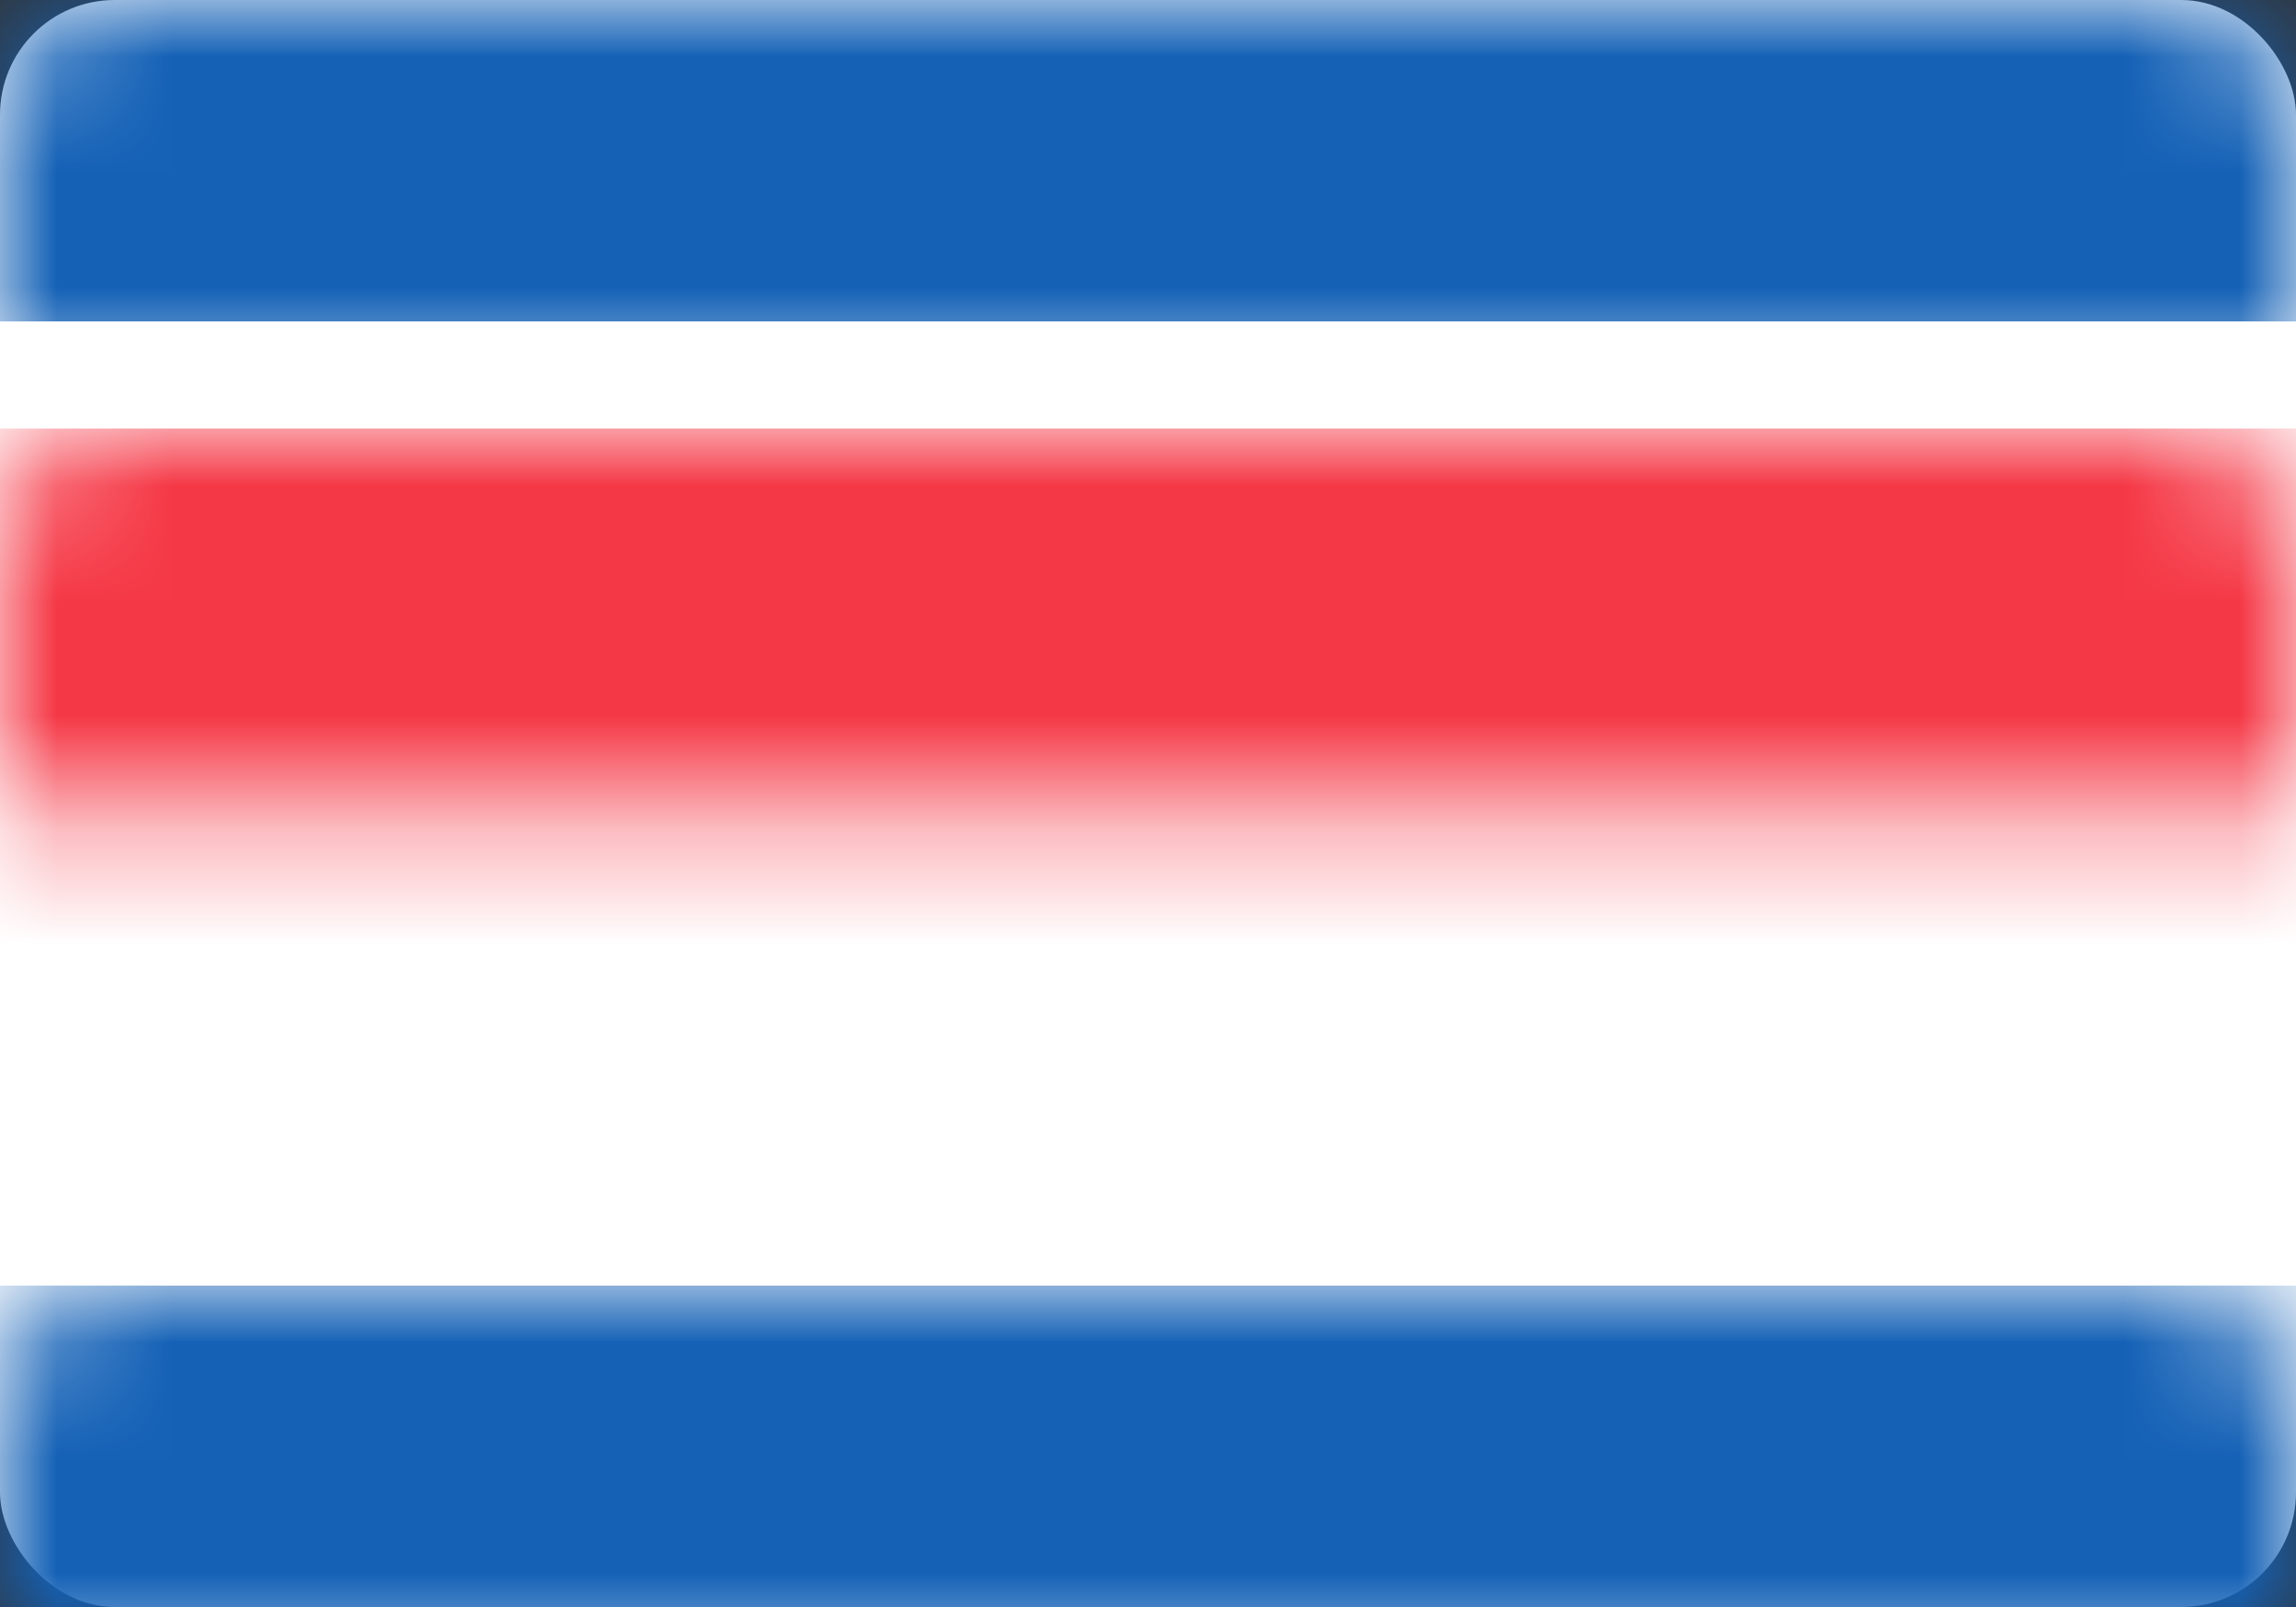 <?xml version="1.0" encoding="UTF-8"?>
<svg width="20px" height="14px" viewBox="0 0 20 14" version="1.1" xmlns="http://www.w3.org/2000/svg" xmlns:xlink="http://www.w3.org/1999/xlink">
    <rect x="0" y="0" width="20" height="14" fill="#333333" stroke="none"/>
    <!-- Generator: Sketch 50.2 (55047) - http://www.bohemiancoding.com/sketch -->
    <title>KP</title>
    <desc>Created with Sketch.</desc>
    <defs>
        <rect id="path-1" x="0" y="0" width="20" height="14" rx="1"></rect>
    </defs>
    <g id="Page-1" stroke="none" stroke-width="1" fill="none" fill-rule="evenodd">
        <g id="Flags" transform="translate(-364, -508)">
            <g id="KP" transform="translate(364, 508)">
                <mask id="mask-2" fill="white">
                    <use xlink:href="#path-1"></use>
                </mask>
                <use id="Mask" fill="#FFFFFF" xlink:href="#path-1"></use>
                <rect id="Rectangle-2" fill="#1461B6" mask="url(#mask-2)" x="0" y="0" width="20" height="2.8"></rect>
                <rect id="Rectangle-2" fill="#1461B6" mask="url(#mask-2)" x="0" y="11.2" width="20" height="2.8"></rect>
                <rect id="Rectangle-2" fill="#FFFFFF" mask="url(#mask-2)" x="0" y="2.8" width="20" height="8.4"></rect>
                <rect id="Rectangle-2-Copy-4" fill="#F53846" mask="url(#mask-2)" x="0" y="3.733" width="20" height="6.533"></rect>
                <path d="M7.143,9.333 C5.828,9.333 4.762,8.289 4.762,7 C4.762,5.711 5.828,4.667 7.143,4.667 C8.458,4.667 9.524,5.711 9.524,7 C9.524,8.289 8.458,9.333 7.143,9.333 Z M7.143,7.936 L8.542,8.888 L8.052,7.289 L9.407,6.279 L7.704,6.243 L7.143,4.667 L6.581,6.243 L4.878,6.279 L6.234,7.289 L5.743,8.888 L7.143,7.936 Z" id="Oval-12" fill="#FFFFFF" mask="url(#mask-2)"></path>
            </g>
        </g>
    </g>
</svg>